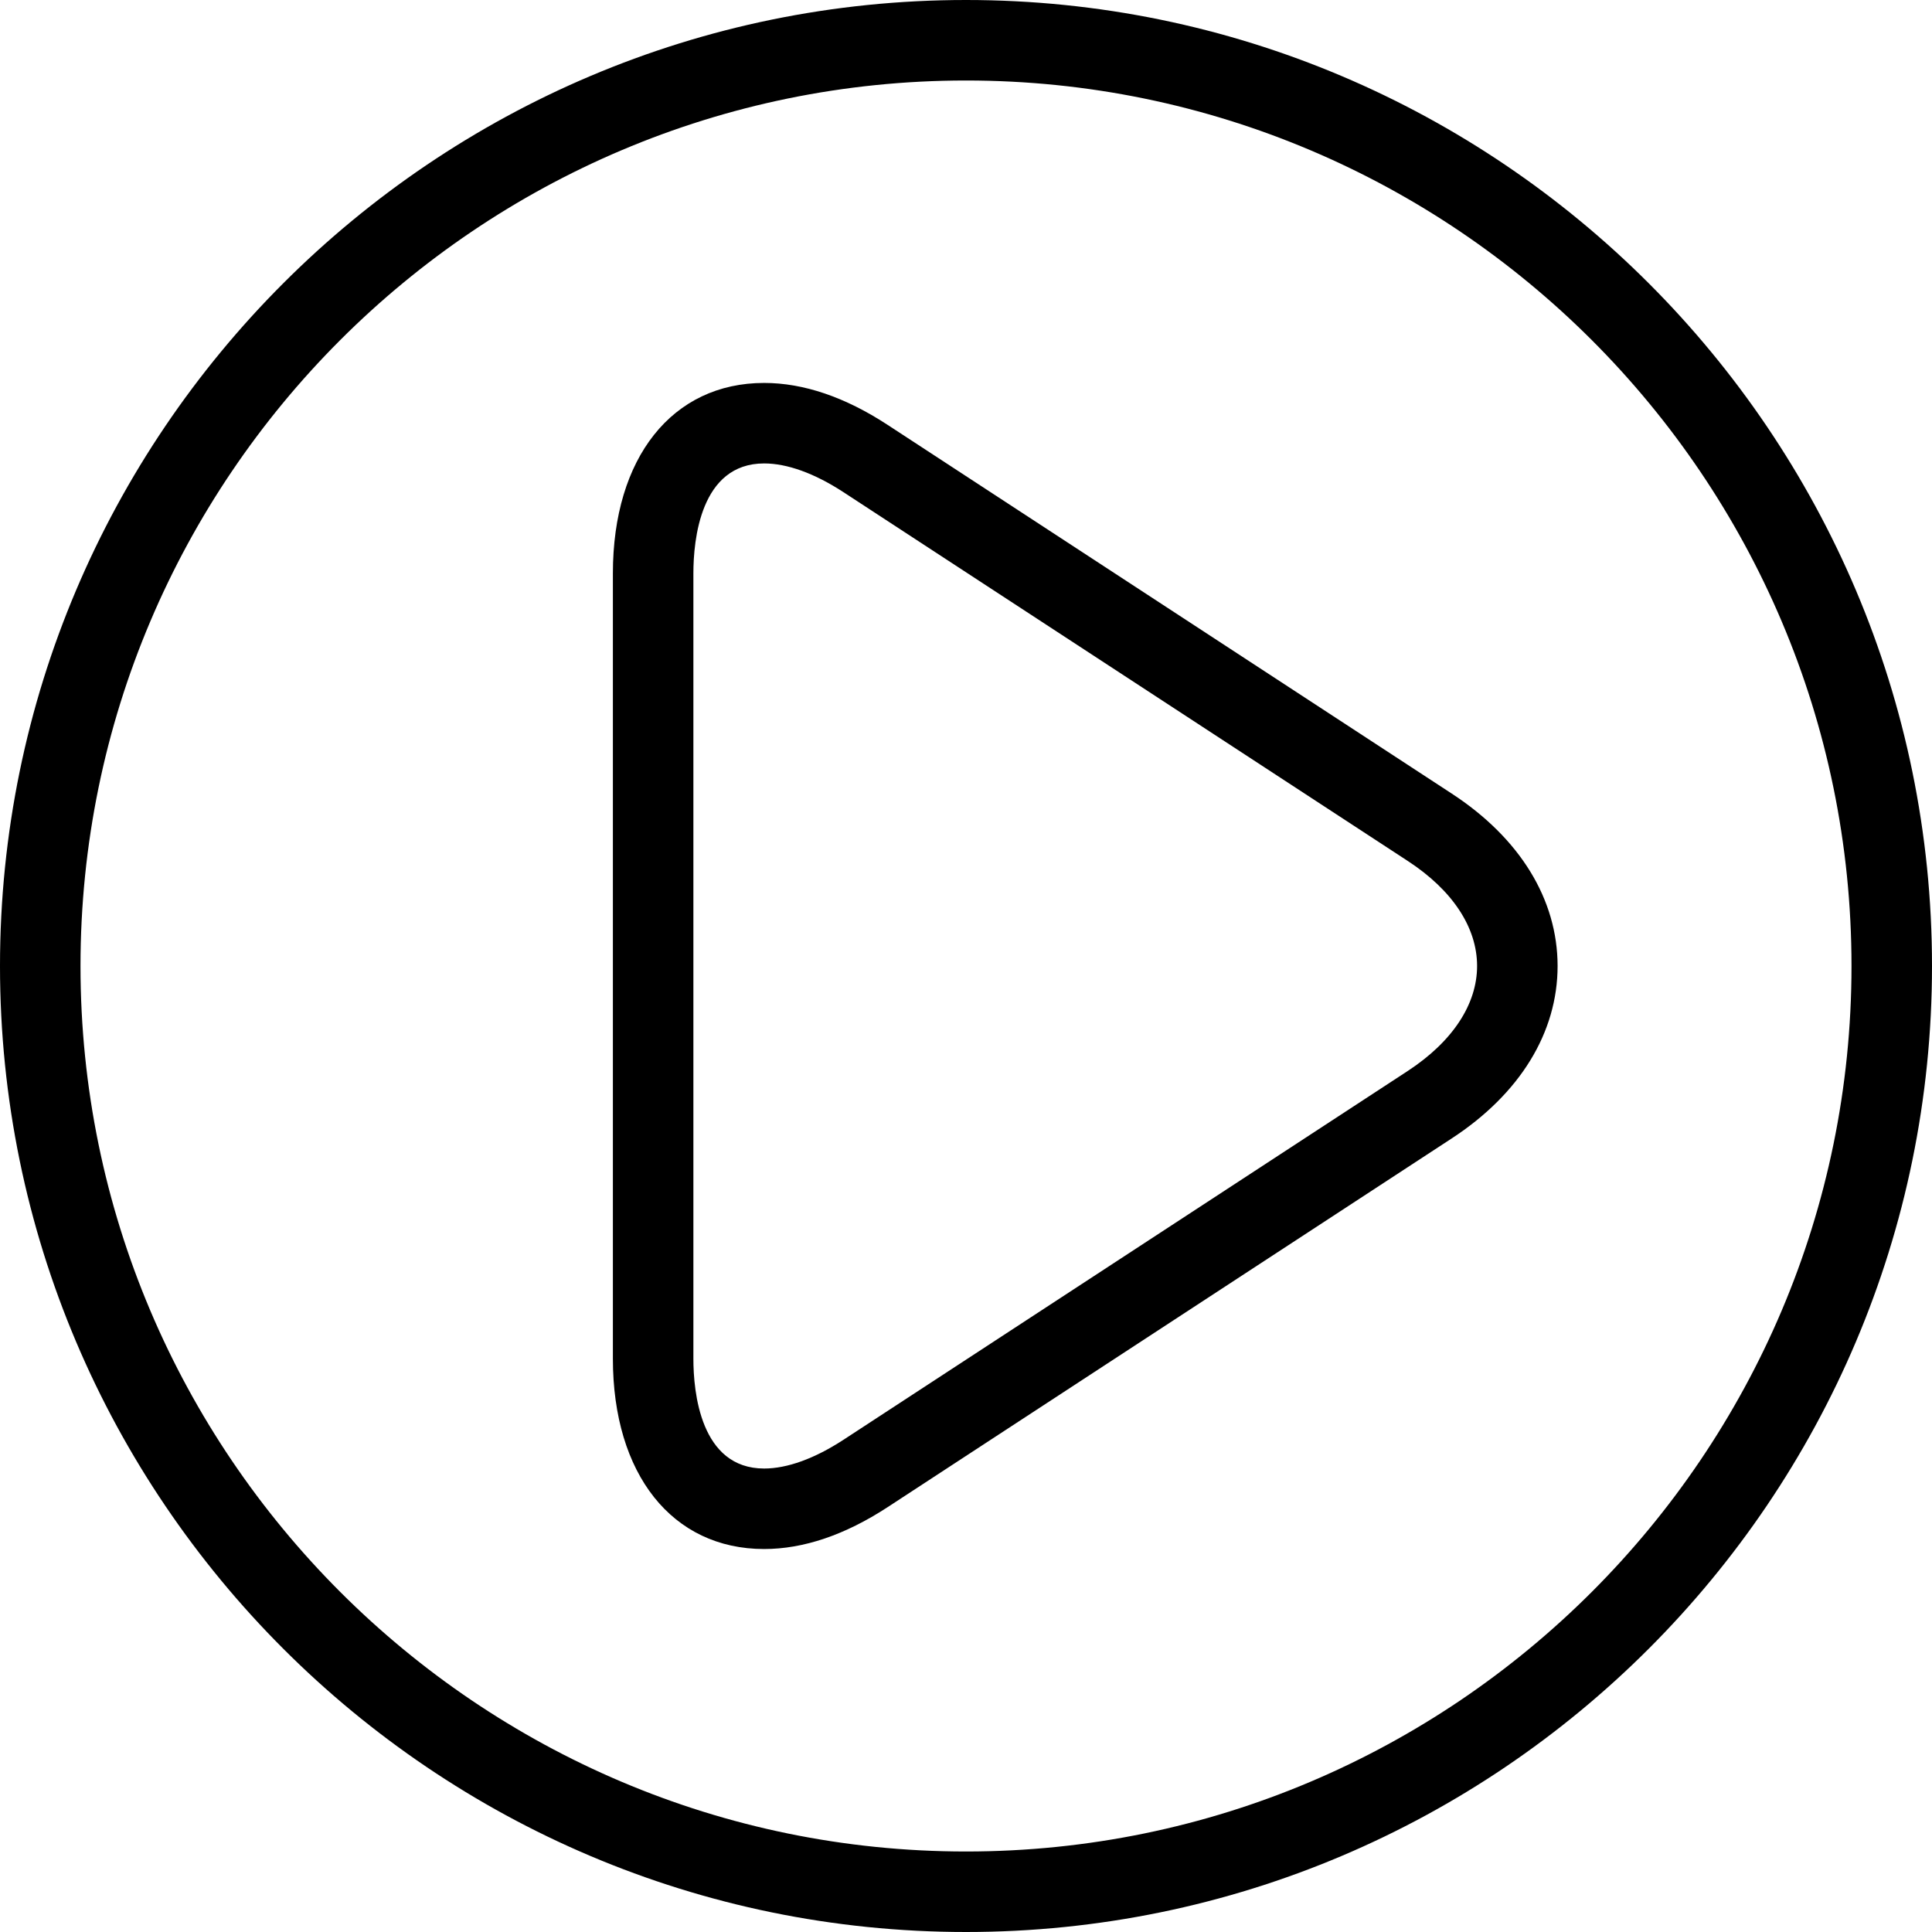 <?xml version="1.0" encoding="utf-8"?>
<!-- Generator: Adobe Illustrator 16.0.0, SVG Export Plug-In . SVG Version: 6.00 Build 0)  -->
<!DOCTYPE svg PUBLIC "-//W3C//DTD SVG 1.1//EN" "http://www.w3.org/Graphics/SVG/1.1/DTD/svg11.dtd">
<svg version="1.1" id="Layer_1" xmlns="http://www.w3.org/2000/svg" xmlns:xlink="http://www.w3.org/1999/xlink" x="0px" y="0px"
	 width="48px" height="48px" viewBox="0 0 48 48" enable-background="new 0 0 48 48" xml:space="preserve">
<g>
	<path d="M24,48C10.767,48,0,37.233,0,24S10.767,0,24,0s24,10.767,24,24S37.233,48,24,48z M24,2C11.869,2,2,11.869,2,24
		s9.869,22,22,22s22-9.869,22-22S36.131,2,24,2z"/>
	<path d="M18.985,38.485C18.985,38.485,18.985,38.485,18.985,38.485c-2.283,0-3.758-1.857-3.758-4.73V14.244
		c0-2.873,1.475-4.73,3.758-4.73c0.977,0,2.008,0.35,3.063,1.039l14.021,9.164c1.694,1.107,2.628,2.627,2.629,4.282
		c0,1.654-0.934,3.176-2.629,4.284l-14.02,9.164C20.993,38.136,19.962,38.485,18.985,38.485z M18.985,11.514
		c-1.586,0-1.758,1.909-1.758,2.73v19.511c0,0.821,0.171,2.73,1.758,2.73h0c0.574,0,1.254-0.247,1.969-0.713l14.021-9.164
		c1.11-0.727,1.723-1.653,1.723-2.61c-0.001-0.957-0.612-1.883-1.723-2.608l-14.021-9.163C20.24,11.761,19.559,11.514,18.985,11.514
		z"/>
</g>
</svg>
